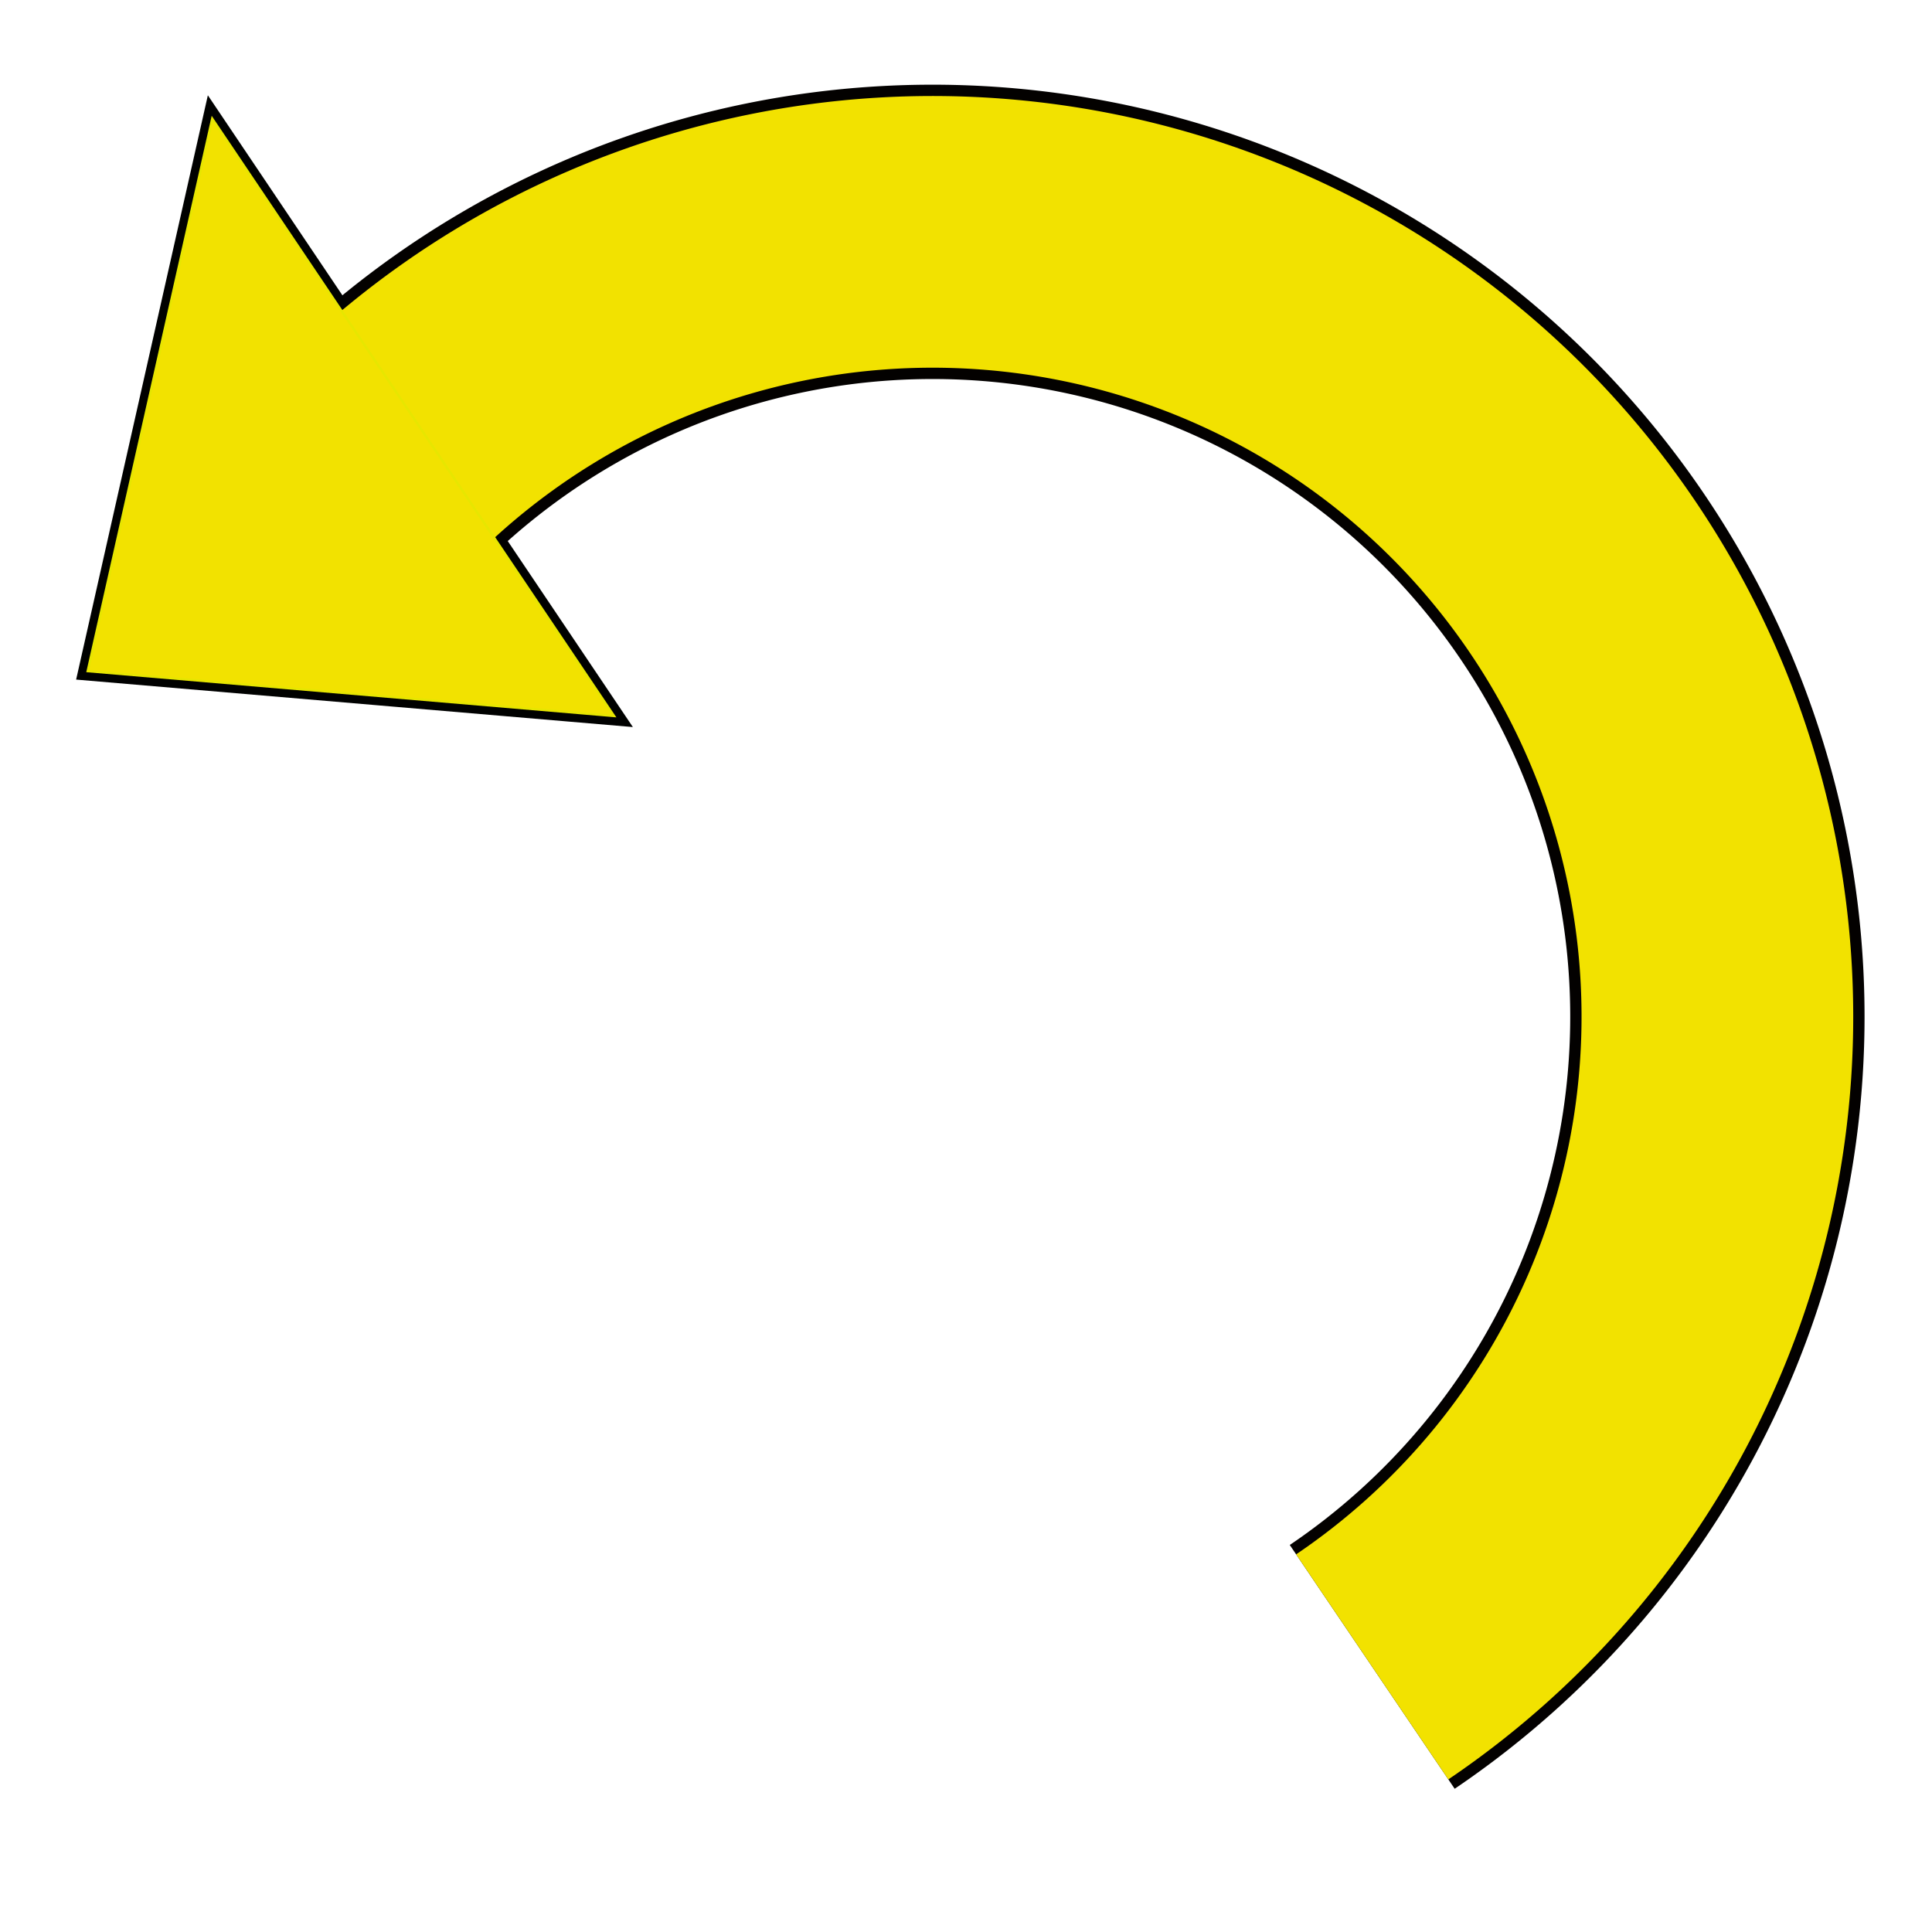 <?xml version="1.0" encoding="UTF-8" standalone="no"?>
<svg
   xmlns:dc="http://purl.org/dc/elements/1.1/"
   xmlns:cc="http://creativecommons.org/ns#"
   xmlns:rdf="http://www.w3.org/1999/02/22-rdf-syntax-ns#"
   xmlns:svg="http://www.w3.org/2000/svg"
   xmlns="http://www.w3.org/2000/svg"
   xmlns:sodipodi="http://sodipodi.sourceforge.net/DTD/sodipodi-0.dtd"
   xmlns:inkscape="http://www.inkscape.org/namespaces/inkscape"
   sodipodi:docname="undo.svg"
   width="1024"
   height="1024"
   viewBox="0 0 1024 1024"
   version="1.1"
   id="svg16"
   inkscape:version="1.0beta2 (2b71d25, 2019-12-03)">
  <defs
     id="defs10" />
  <sodipodi:namedview
     inkscape:window-maximized="0"
     inkscape:window-y="0"
     inkscape:window-x="0"
     inkscape:window-height="915"
     inkscape:window-width="1600"
     inkscape:snap-global="false"
     id="base"
     pagecolor="#ffffff"
     bordercolor="#666666"
     borderopacity="1.0"
     inkscape:pageopacity="0.0"
     inkscape:pageshadow="2"
     inkscape:zoom="0.35"
     inkscape:cx="400"
     inkscape:cy="560"
     inkscape:document-units="px"
     inkscape:current-layer="layer2"
     inkscape:document-rotation="0"
     showgrid="true"
     units="px"
     inkscape:pagecheckerboard="true">
    <inkscape:grid
       type="xygrid"
       id="grid18"
       spacingx="8"
       spacingy="8"
       empspacing="4"
       empcolor="#17138c"
       empopacity="0.251" />
  </sodipodi:namedview>
  <g
     inkscape:label="Layer 2"
     id="layer2"
     inkscape:groupmode="layer">
    <path
       style="mix-blend-mode:normal;fill:none;stroke:#030100;stroke-width:156;stroke-miterlimit:4;stroke-dasharray:none;stroke-opacity:1"
       id="path4613-7"
       sodipodi:type="arc"
       sodipodi:cx="-538.89093"
       sodipodi:cy="494.25186"
       sodipodi:rx="416"
       sodipodi:ry="416"
       sodipodi:start="5.5324378"
       sodipodi:end="2.5469224"
       sodipodi:open="true"
       sodipodi:arc-type="arc"
       d="m -234.72,210.463 a 416,416 0 0 1 86.826,425.839 416,416 0 0 1 -339.917,270.802 416,416 0 0 1 -395.666,-179.794"
       transform="rotate(-90)" />
    <path
       sodipodi:nodetypes="cccc"
       style="display:inline;fill:#010000;fill-opacity:1;stroke:#000100;stroke-width:10;stroke-linecap:butt;stroke-linejoin:miter;stroke-opacity:1;stroke-miterlimit:4;stroke-dasharray:none"
       d="M 325.461,379.486 112.493,62.92 46.487,355.702 Z"
       id="path4615-8"
       inkscape:connector-curvature="0" />
  </g>
  <g
     style="display:inline"
     inkscape:label="Layer 1"
     inkscape:groupmode="layer"
     id="layer1">
    <path
       transform="rotate(-90)"
       d="m -234.72,210.463 a 416,416 0 0 1 86.826,425.839 416,416 0 0 1 -339.917,270.802 416,416 0 0 1 -395.666,-179.794"
       sodipodi:arc-type="arc"
       sodipodi:open="true"
       sodipodi:end="2.5469224"
       sodipodi:start="5.5324378"
       sodipodi:ry="416"
       sodipodi:rx="416"
       sodipodi:cy="494.25186"
       sodipodi:cx="-538.89093"
       sodipodi:type="arc"
       id="path4613"
       style="mix-blend-mode:normal;fill:none;stroke:#f2e200;stroke-width:144;stroke-miterlimit:4;stroke-dasharray:none;stroke-opacity:1" />
    <path
       inkscape:connector-curvature="0"
       id="path4615"
       d="M 325.461,379.486 112.493,62.92 46.487,355.702 Z"
       style="fill:#f2e200;fill-opacity:1;stroke:#e7e600;stroke-width:1.257px;stroke-linecap:butt;stroke-linejoin:miter;stroke-opacity:1"
       sodipodi:nodetypes="cccc" />
  </g>
</svg>
